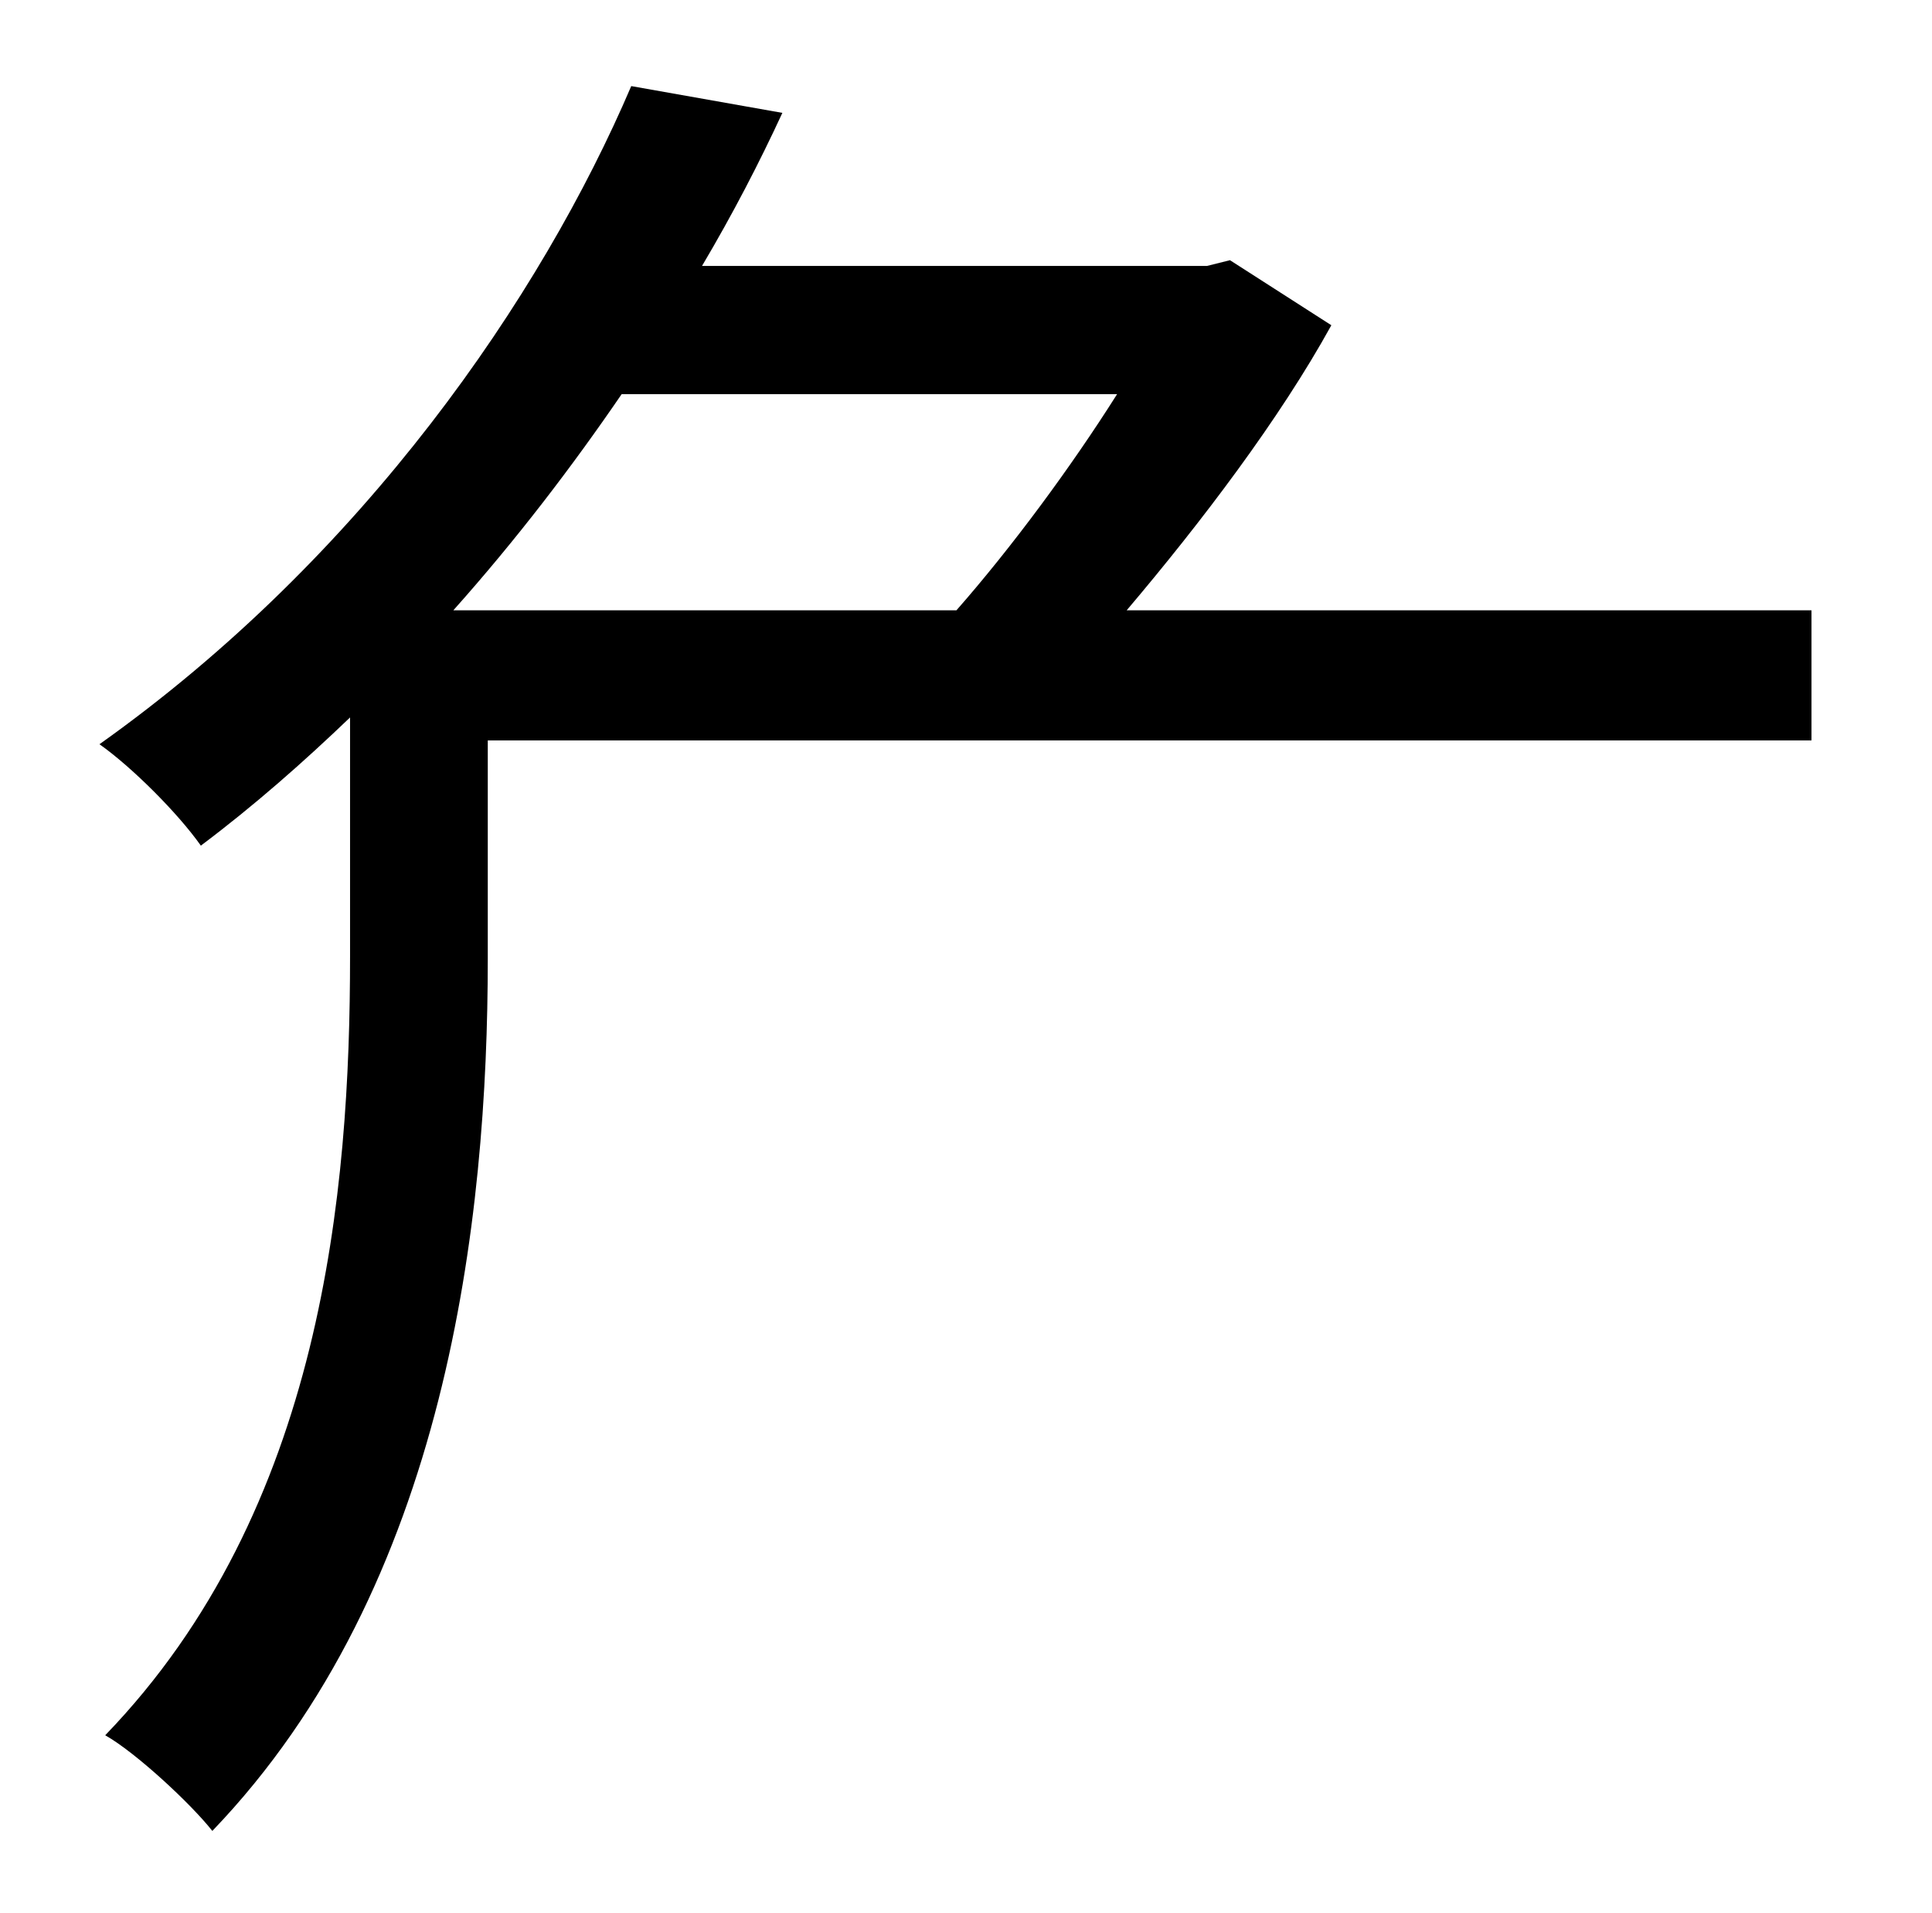 <?xml version="1.0" standalone="no"?>
<!DOCTYPE svg PUBLIC "-//W3C//DTD SVG 1.1//EN" "http://www.w3.org/Graphics/SVG/1.1/DTD/svg11.dtd" >
<svg xmlns="http://www.w3.org/2000/svg" xmlns:xlink="http://www.w3.org/1999/xlink" version="1.1" viewBox="-10 0 1010 1000">
   <path fill="currentColor"
d="M227 319h263c29 -33 60 -75 84 -113h-259c-26 38 -55 76 -88 113zM937 319v68h-692v114c0 136 -21 328 -144 456c-11 -14 -40 -41 -56 -50c114 -118 128 -285 128 -407v-125c-24 23 -50 46 -78 67c-12 -17 -36 -41 -53 -53c138 -98 231 -234 278 -344l79 14
c-12 26 -26 53 -42 80h264l12 -3l53 34c-27 49 -68 103 -107 149h358z" />
</svg>

